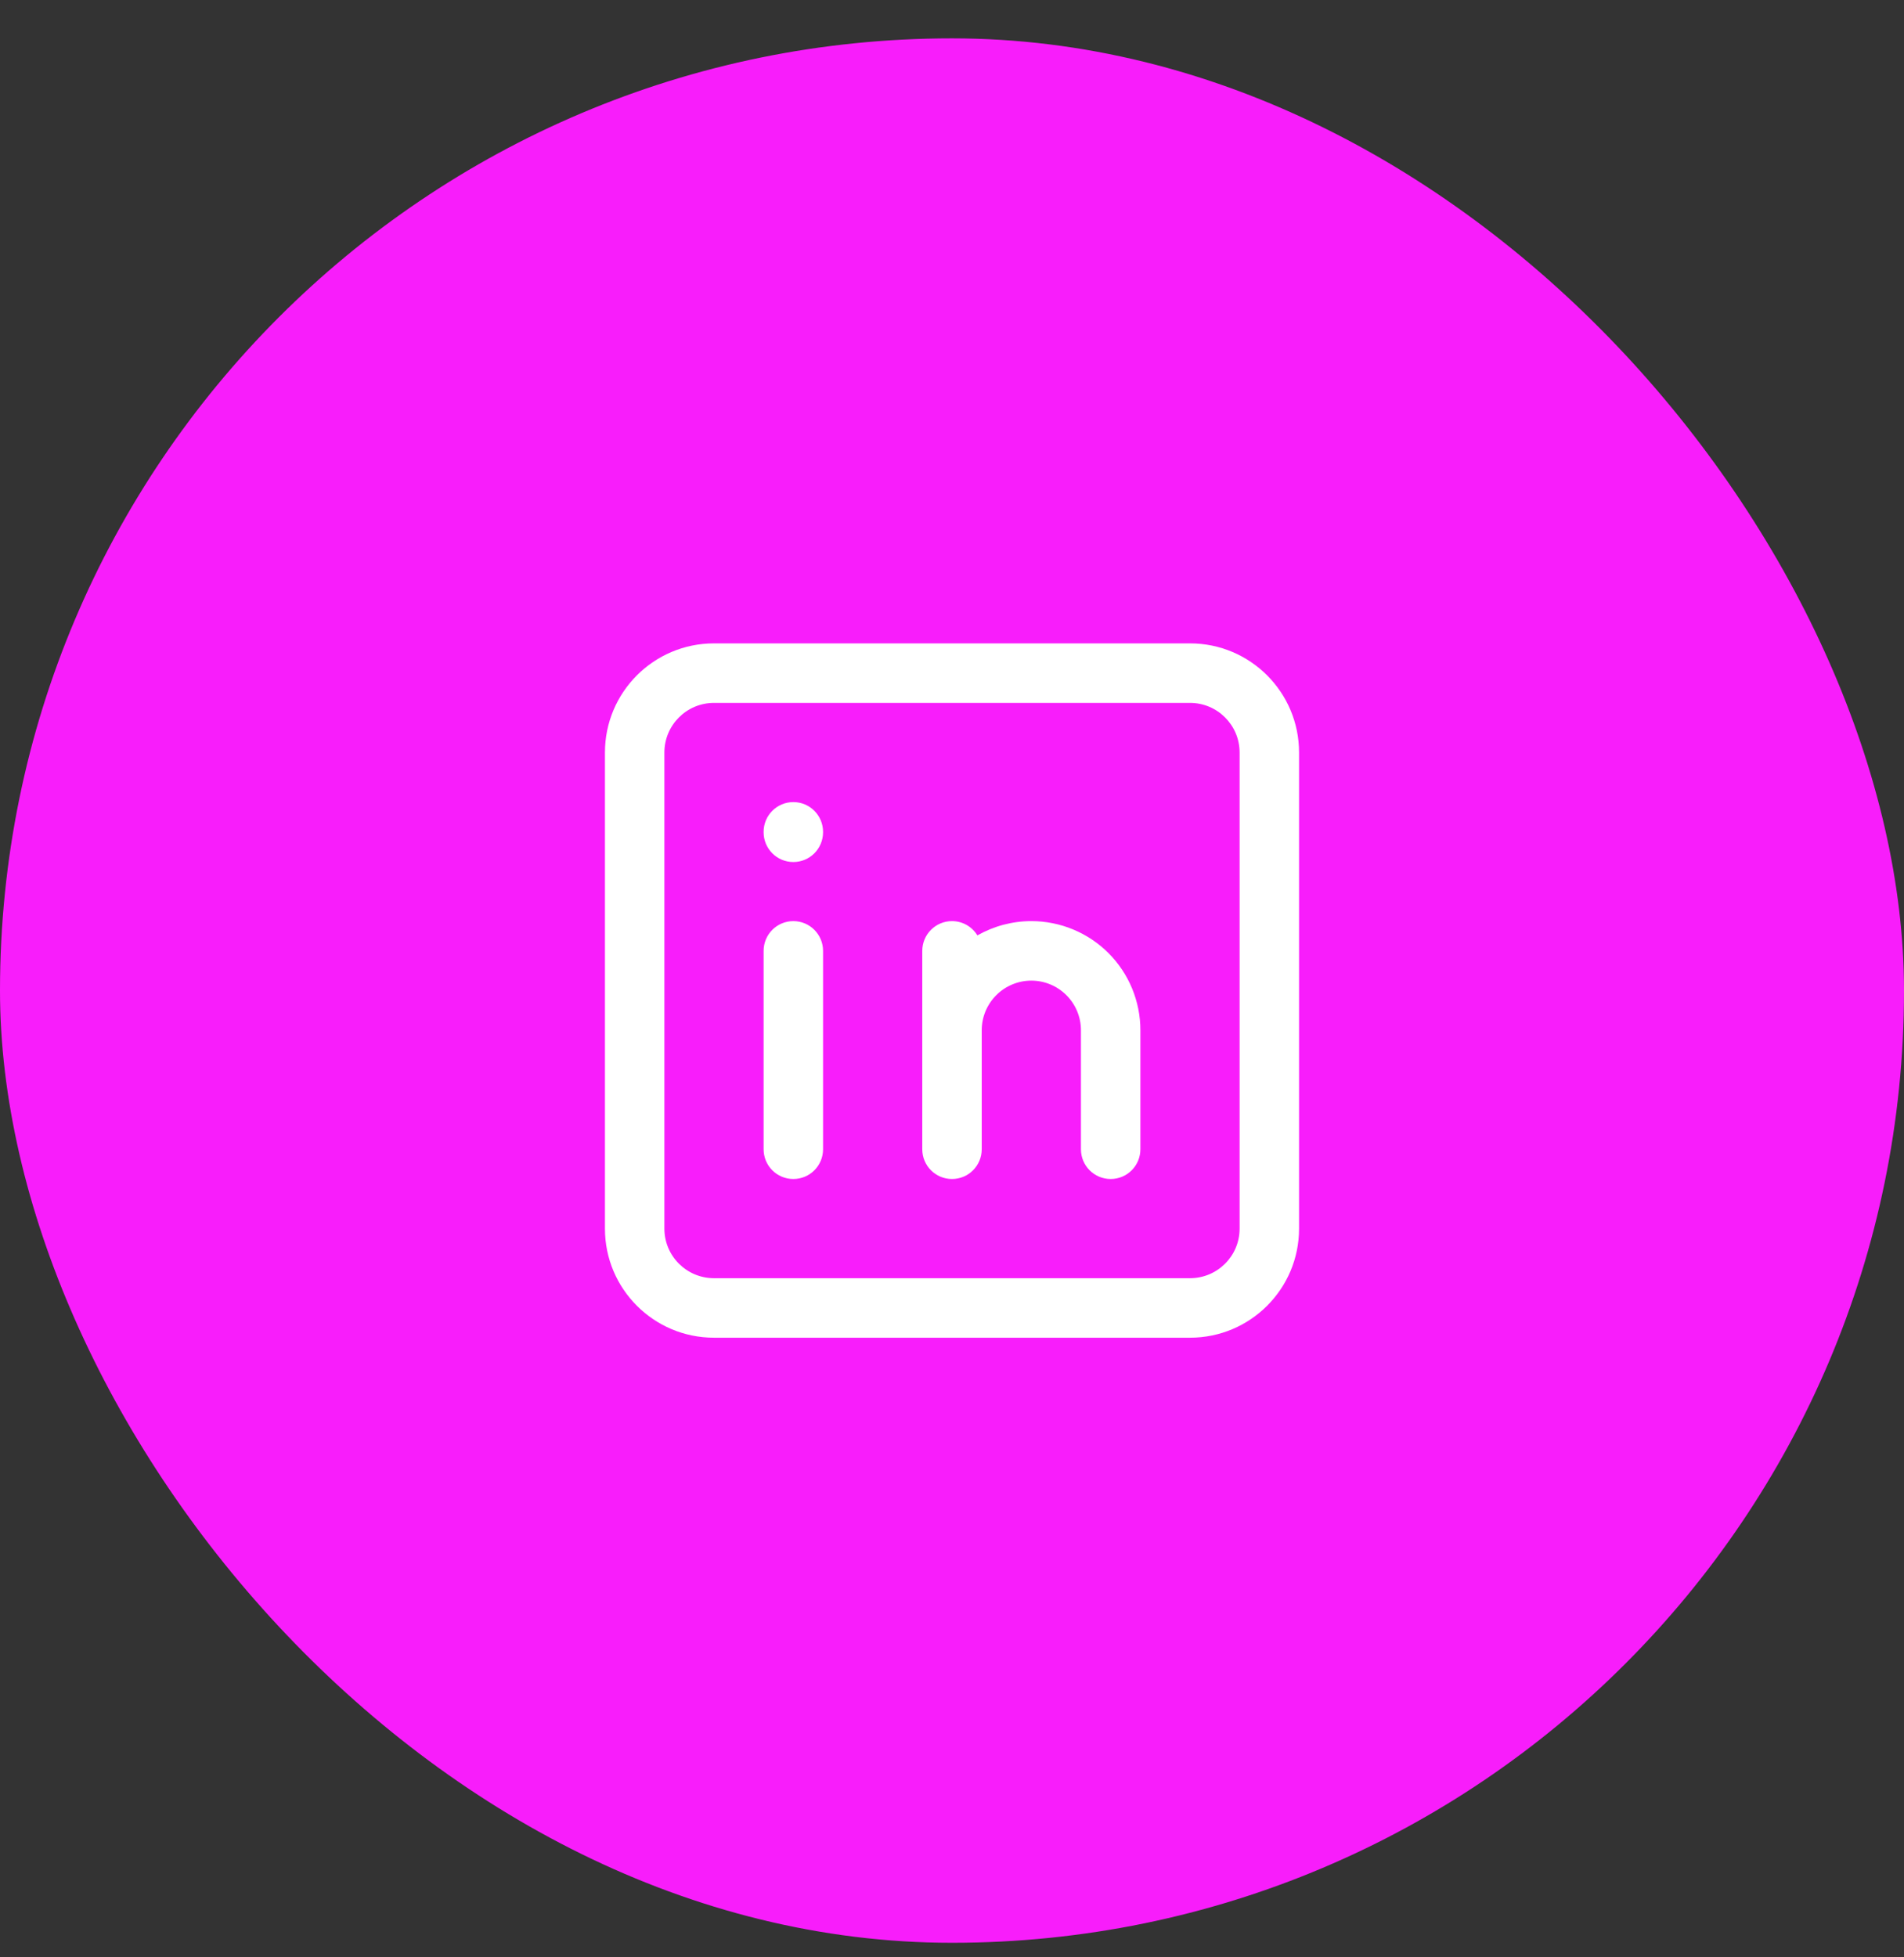 <svg width="36" height="37" viewBox="0 0 36 37" fill="none" xmlns="http://www.w3.org/2000/svg">
<rect x="0" y="0" width="36" height="37" fill="#333333" stroke="none"/>
<rect y="0.725" width="36" height="36" rx="18" fill="#F81DFB"/>
<path fill-rule="evenodd" clip-rule="evenodd" d="M13.5 13.287C12.982 13.287 12.562 13.707 12.562 14.225V23.225C12.562 23.743 12.982 24.162 13.5 24.162H22.5C23.018 24.162 23.438 23.743 23.438 23.225V14.225C23.438 13.707 23.018 13.287 22.5 13.287H13.5ZM11.438 14.225C11.438 13.086 12.361 12.162 13.5 12.162H22.5C23.639 12.162 24.562 13.086 24.562 14.225V23.225C24.562 24.364 23.639 25.287 22.5 25.287H13.5C12.361 25.287 11.438 24.364 11.438 23.225V14.225ZM15 17.412C15.311 17.412 15.562 17.664 15.562 17.975V21.725C15.562 22.035 15.311 22.287 15 22.287C14.689 22.287 14.438 22.035 14.438 21.725V17.975C14.438 17.664 14.689 17.412 15 17.412ZM15.562 15.725C15.562 15.414 15.311 15.162 15 15.162C14.689 15.162 14.438 15.414 14.438 15.725V15.732C14.438 16.043 14.689 16.295 15 16.295C15.311 16.295 15.562 16.043 15.562 15.732V15.725ZM18.48 17.682C18.382 17.52 18.203 17.412 18 17.412C17.689 17.412 17.438 17.664 17.438 17.975V19.475V21.725C17.438 22.035 17.689 22.287 18 22.287C18.311 22.287 18.562 22.035 18.562 21.725V19.475C18.562 19.226 18.661 18.988 18.837 18.812C19.013 18.636 19.251 18.537 19.5 18.537C19.749 18.537 19.987 18.636 20.163 18.812C20.339 18.988 20.438 19.226 20.438 19.475V21.725C20.438 22.035 20.689 22.287 21 22.287C21.311 22.287 21.562 22.035 21.562 21.725V19.475C21.562 18.928 21.345 18.403 20.958 18.016C20.572 17.63 20.047 17.412 19.5 17.412C19.139 17.412 18.788 17.507 18.48 17.682Z" fill="white"/>
</svg>
